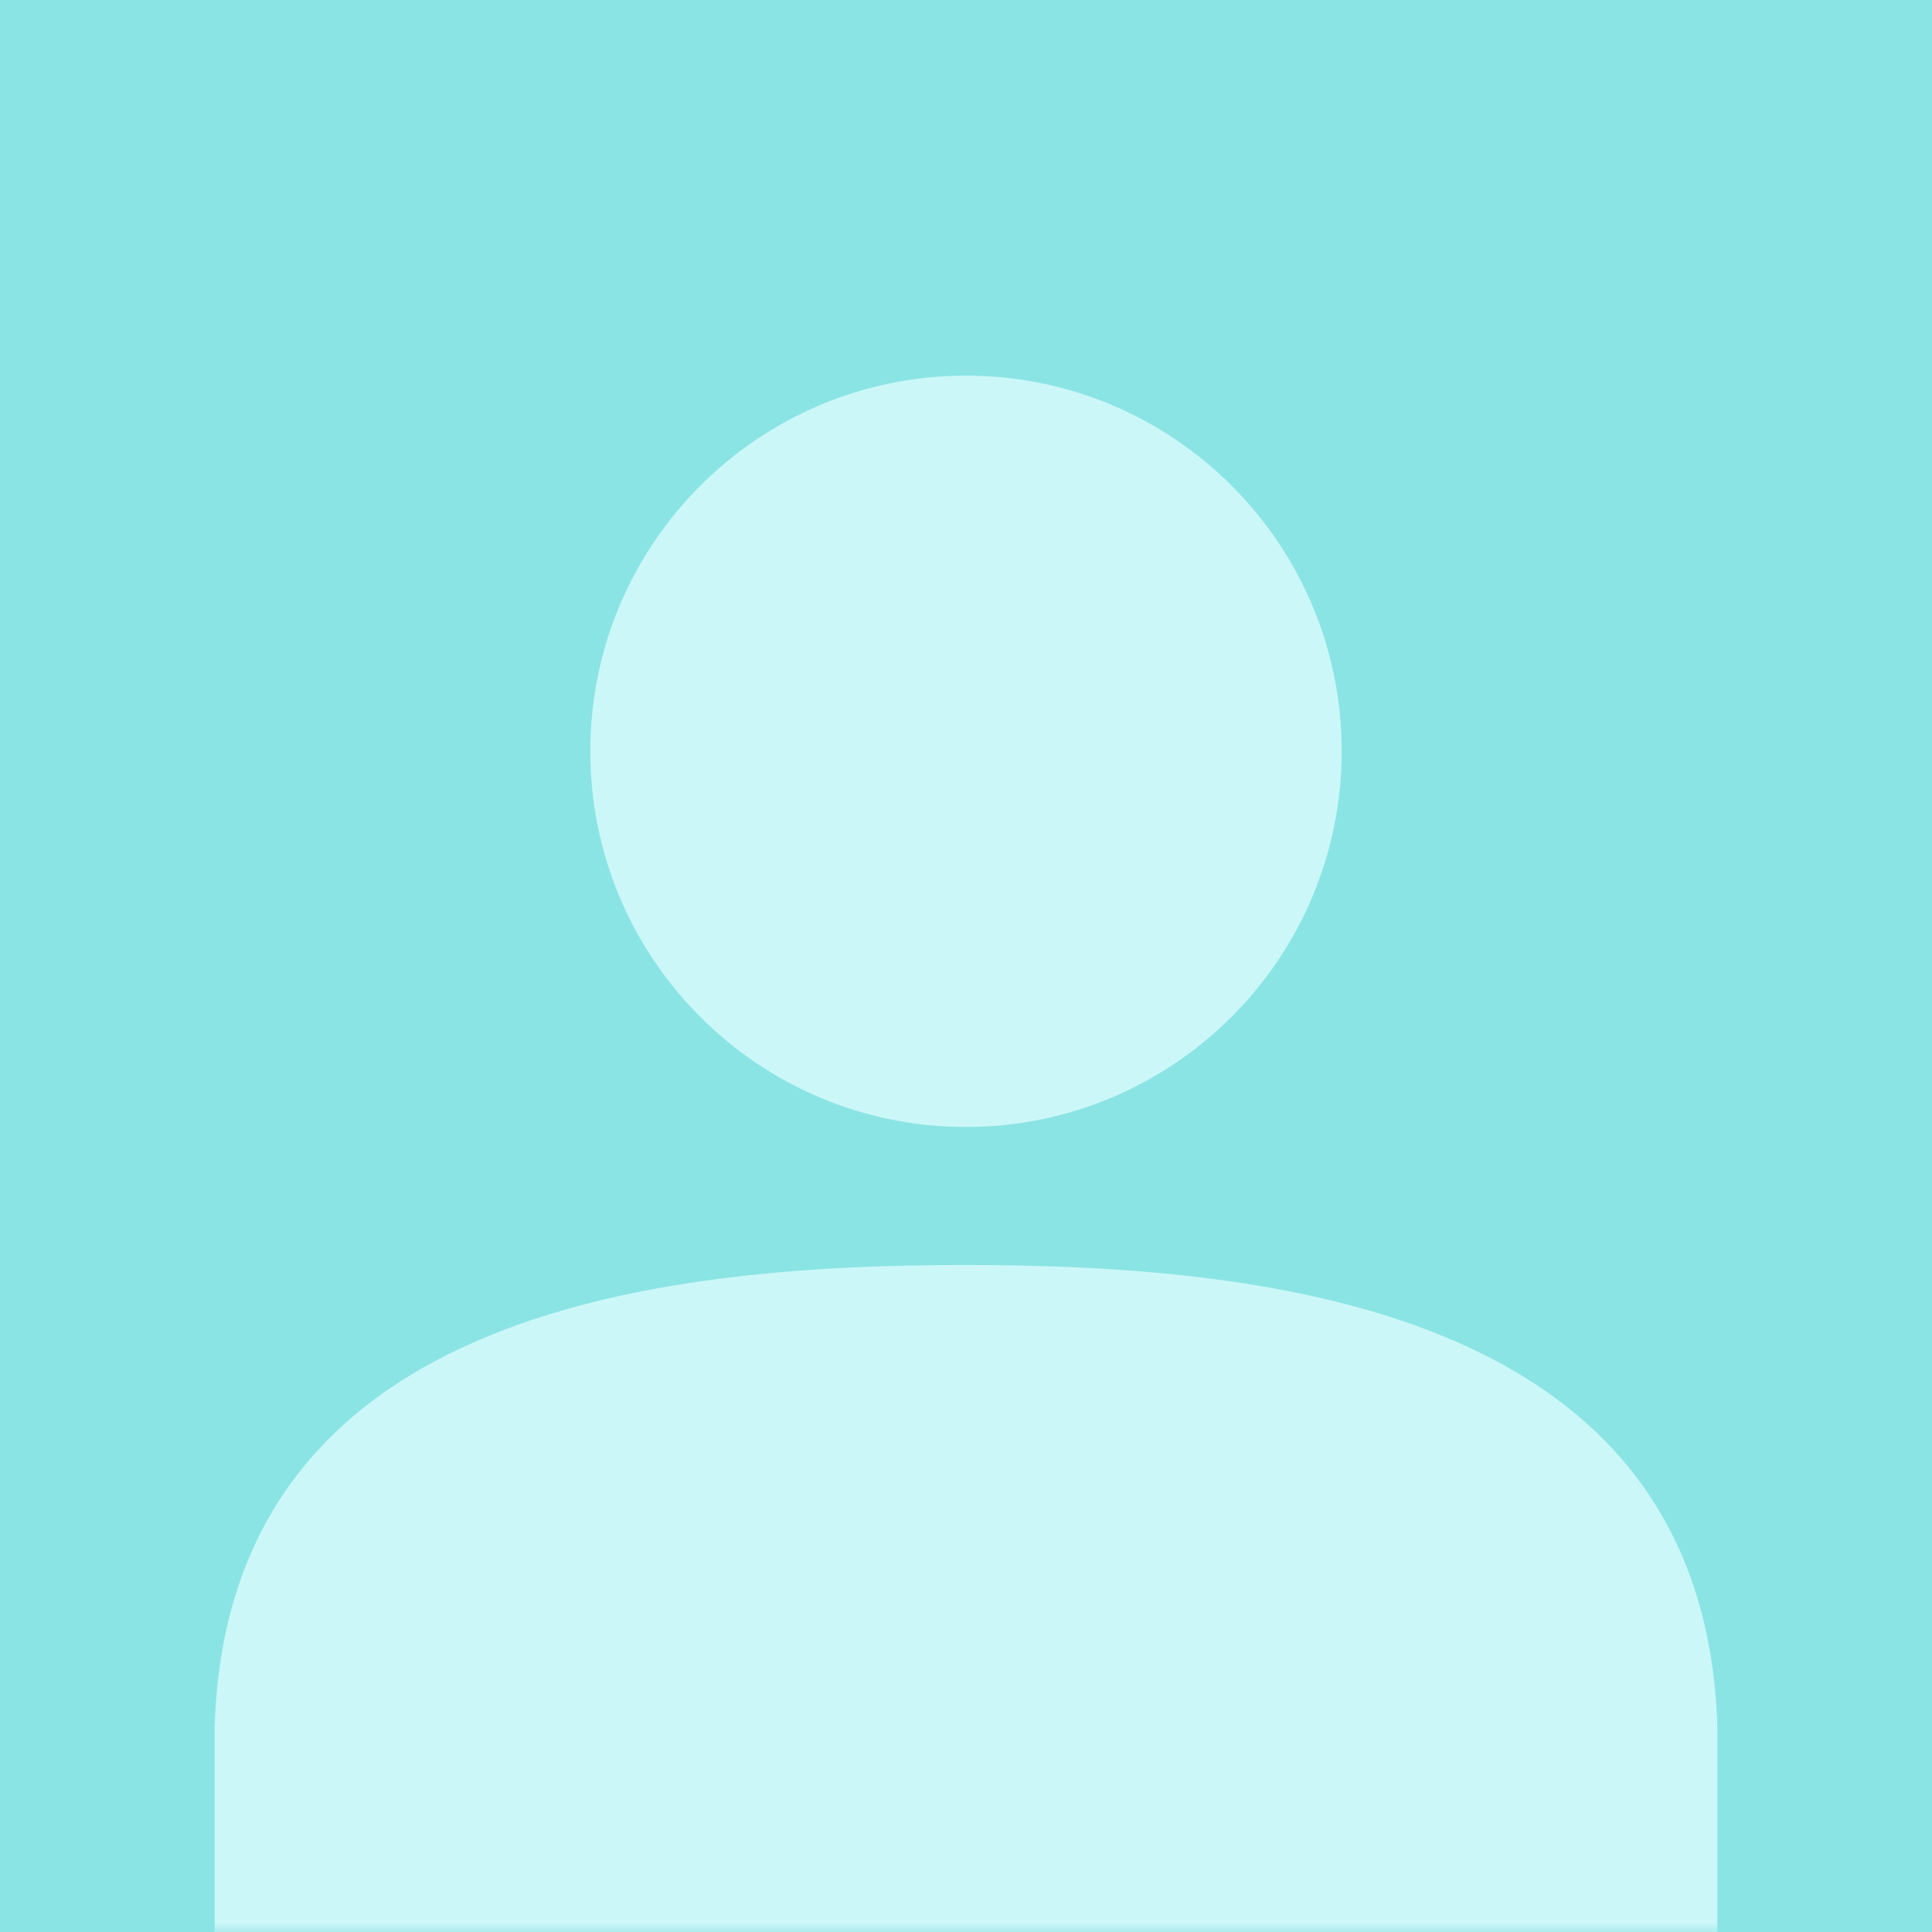 <svg xmlns="http://www.w3.org/2000/svg" xmlns:xlink="http://www.w3.org/1999/xlink" width="100" height="100" viewBox="0 0 100 100">
    <rect x="0" y="0" width="100" height="100" fill="#333333" stroke="none"/>
    <defs>
        <path id="adwbre6v5a" d="M0 0L100 0 100 100 0 100z"/>
    </defs>
    <g fill="none" fill-rule="evenodd">
        <g>
            <g>
                <path fill="#D8D8D8" stroke="#979797" stroke-width="2.778" d="M1.389 1.389H98.611V98.611H1.389z" transform="translate(-1818 -164) translate(1818 164)"/>
                <g transform="translate(-1818 -164) translate(1818 164)">
                    <mask id="0m0jr6hzdb" fill="#fff">
                        <use xlink:href="#adwbre6v5a"/>
                    </mask>
                    <use fill="#8BE4E4" xlink:href="#adwbre6v5a"/>
                    <g fill="#CCF7F8" mask="url(#0m0jr6hzdb)">
                        <g>
                            <path d="M38.889 38.889c-10.739 0-19.445-8.706-19.445-19.445C19.444 8.706 28.15 0 38.89 0s19.444 8.706 19.444 19.444c-.01 10.735-8.71 19.434-19.444 19.445zM0 69.97c.624-21.389 22.504-23.938 38.853-23.938 16.33 0 38.253 2.544 38.925 23.869v10.655H0V69.97z" transform="translate(11.111 19.444)"/>
                        </g>
                    </g>
                </g>
                <path d="M0 0H100V100H0z" transform="translate(-1818 -164) translate(1818 164)"/>
            </g>
        </g>
    </g>
</svg>
